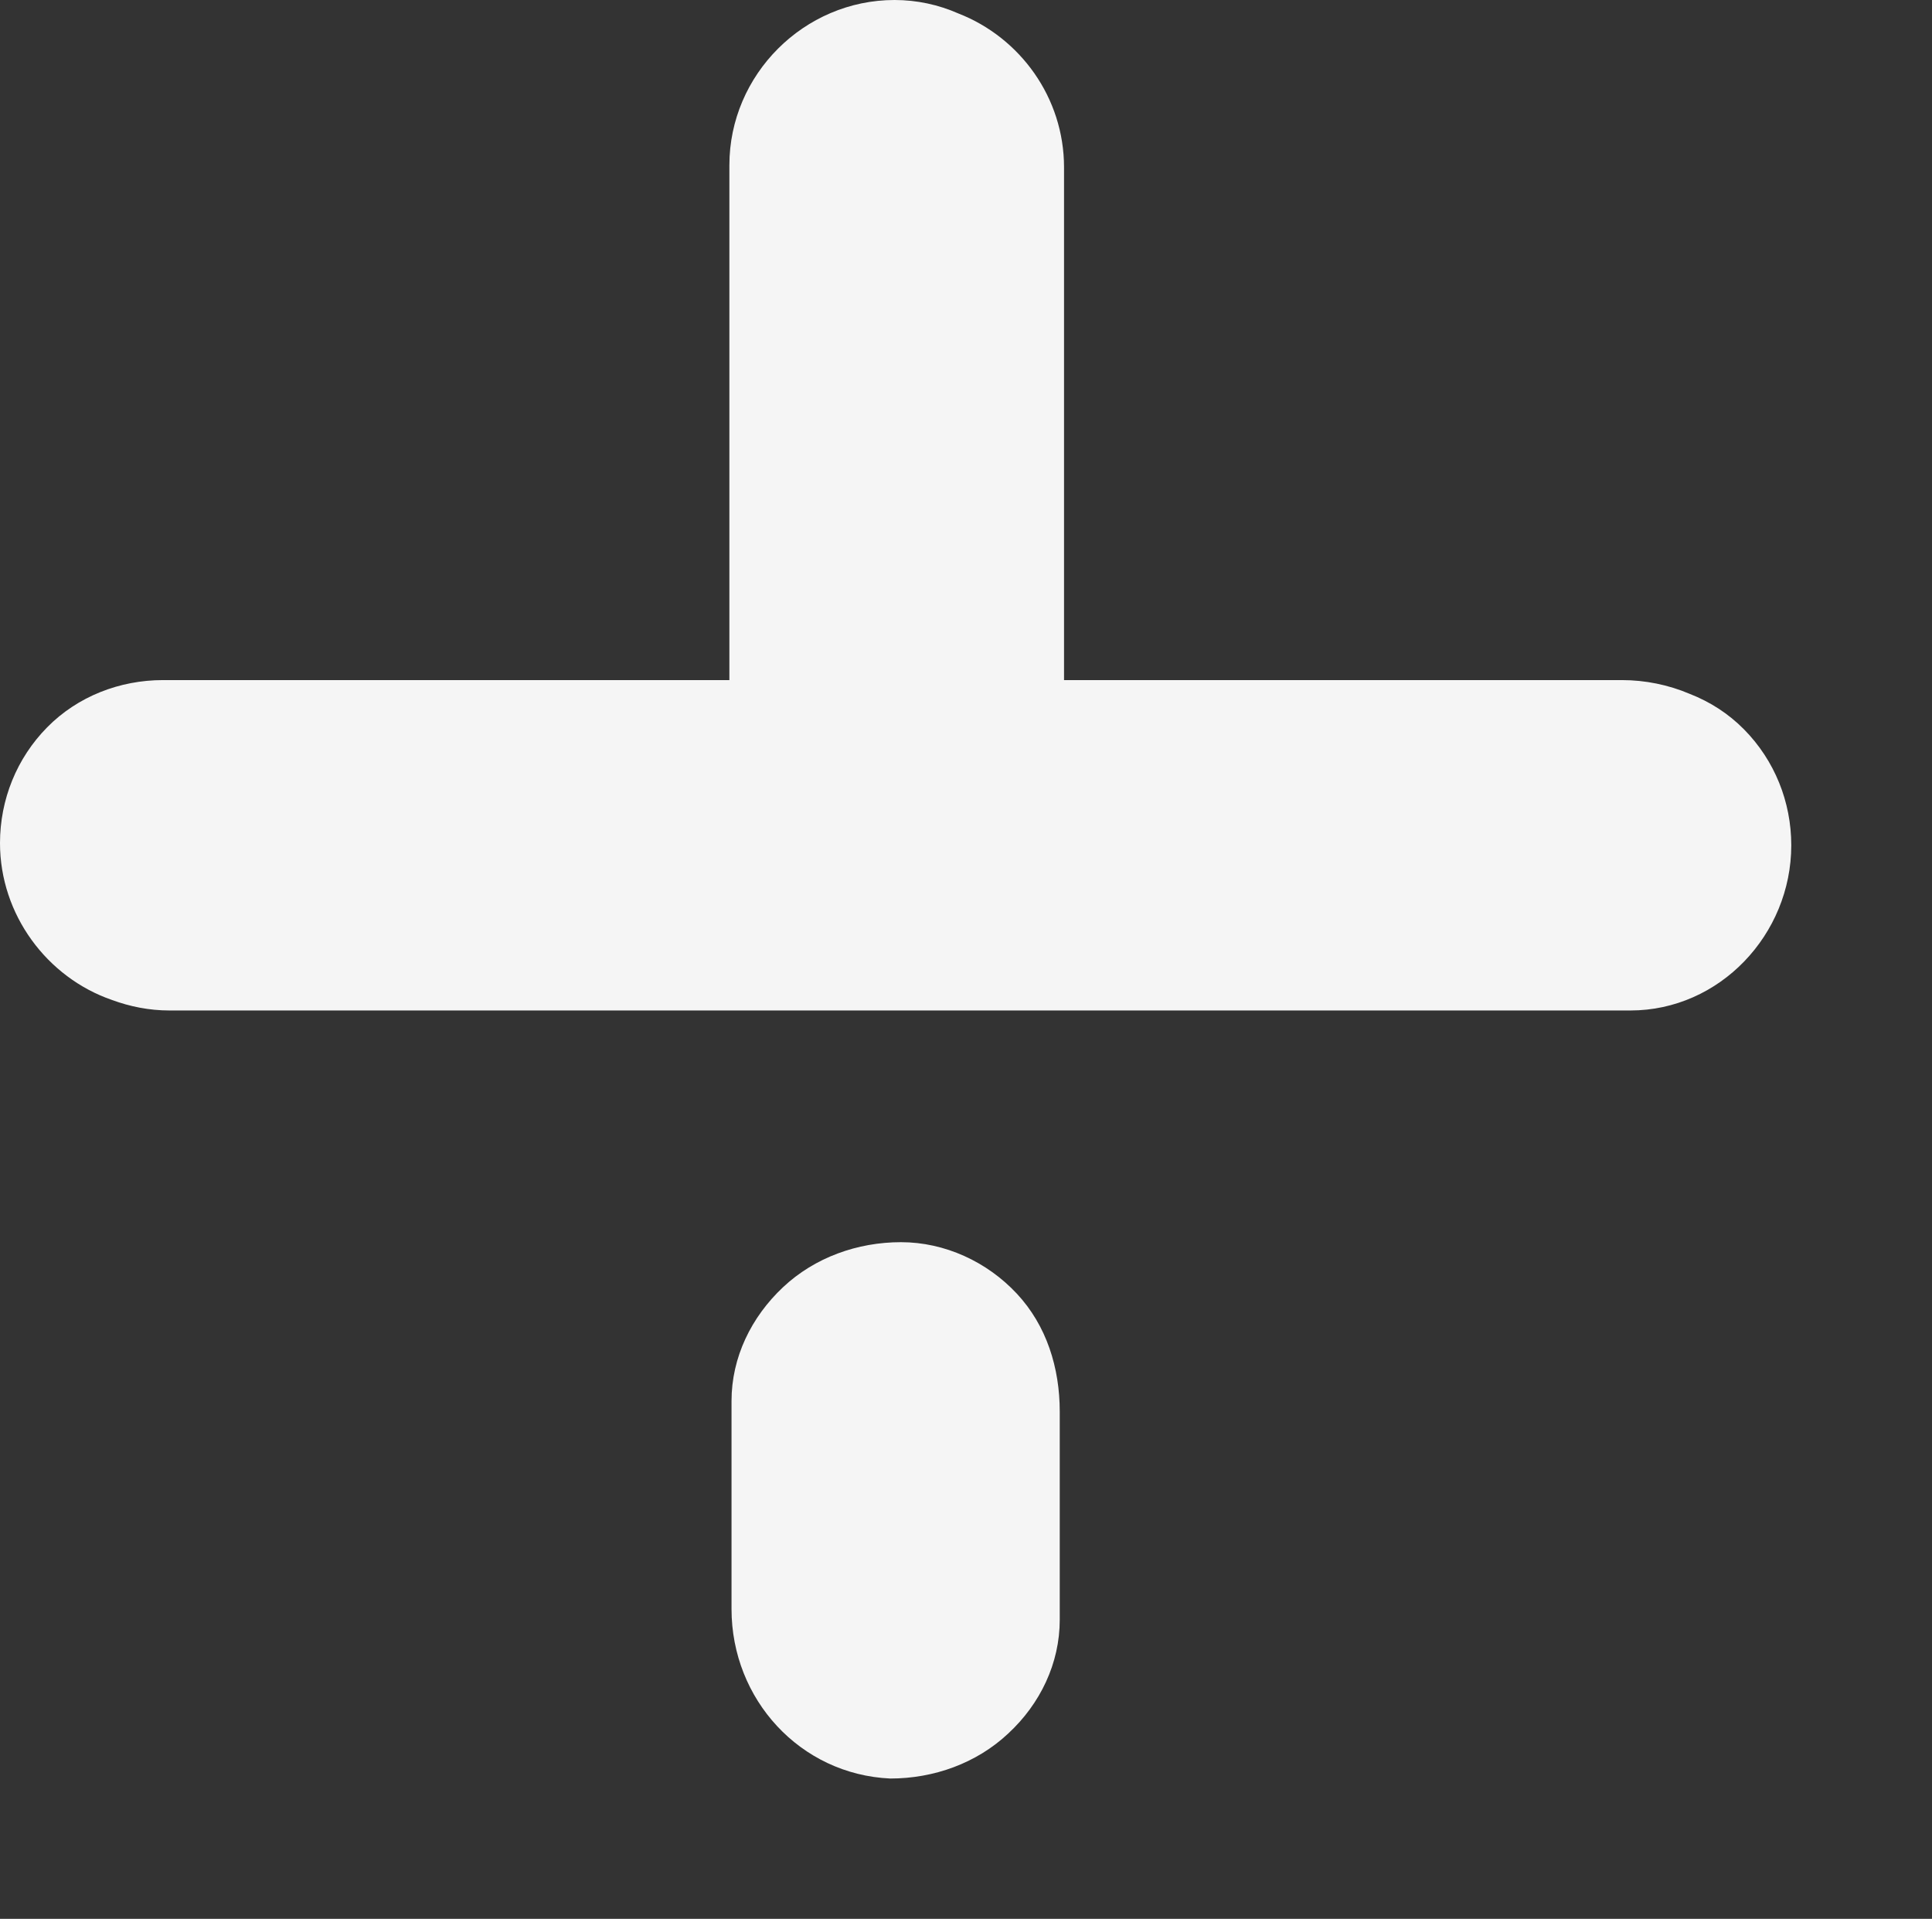 <svg xmlns="http://www.w3.org/2000/svg" xmlns:xlink="http://www.w3.org/1999/xlink" width="9.006" height="8.944" viewBox="0 0 9.006 8.944" fill="none">
<rect x="0" y="0" width="9.006" height="8.944" fill="#333333" stroke="none"/>
<path d="M4.468 0.063C4.375 0.022 4.274 0 4.17 0C3.748 0 3.4 0.348 3.4 0.77L3.4 3.17L0.76 3.17C0.558 3.17 0.362 3.246 0.22 3.39C0.078 3.534 0 3.727 0 3.93C0 4.264 0.22 4.557 0.522 4.661C0.606 4.692 0.696 4.71 0.79 4.71L7.6 4.71C8.016 4.71 8.35 4.356 8.35 3.94C8.35 3.737 8.272 3.544 8.13 3.4C8.057 3.326 7.971 3.271 7.876 3.234C7.777 3.192 7.669 3.17 7.56 3.17L4.96 3.17L4.96 0.78C4.96 0.455 4.755 0.175 4.468 0.063ZM4.2 5.79C4.404 5.79 4.601 5.881 4.74 6.03C4.879 6.179 4.94 6.376 4.94 6.58L4.94 7.55C4.94 7.753 4.849 7.942 4.7 8.08C4.552 8.219 4.353 8.29 4.15 8.29C3.73 8.271 3.41 7.921 3.41 7.5L3.41 6.53C3.41 6.327 3.502 6.139 3.65 6C3.798 5.861 3.997 5.79 4.2 5.79Z" fill-rule="evenodd"  fill="#F5F5F5" >
</path>
</svg>
